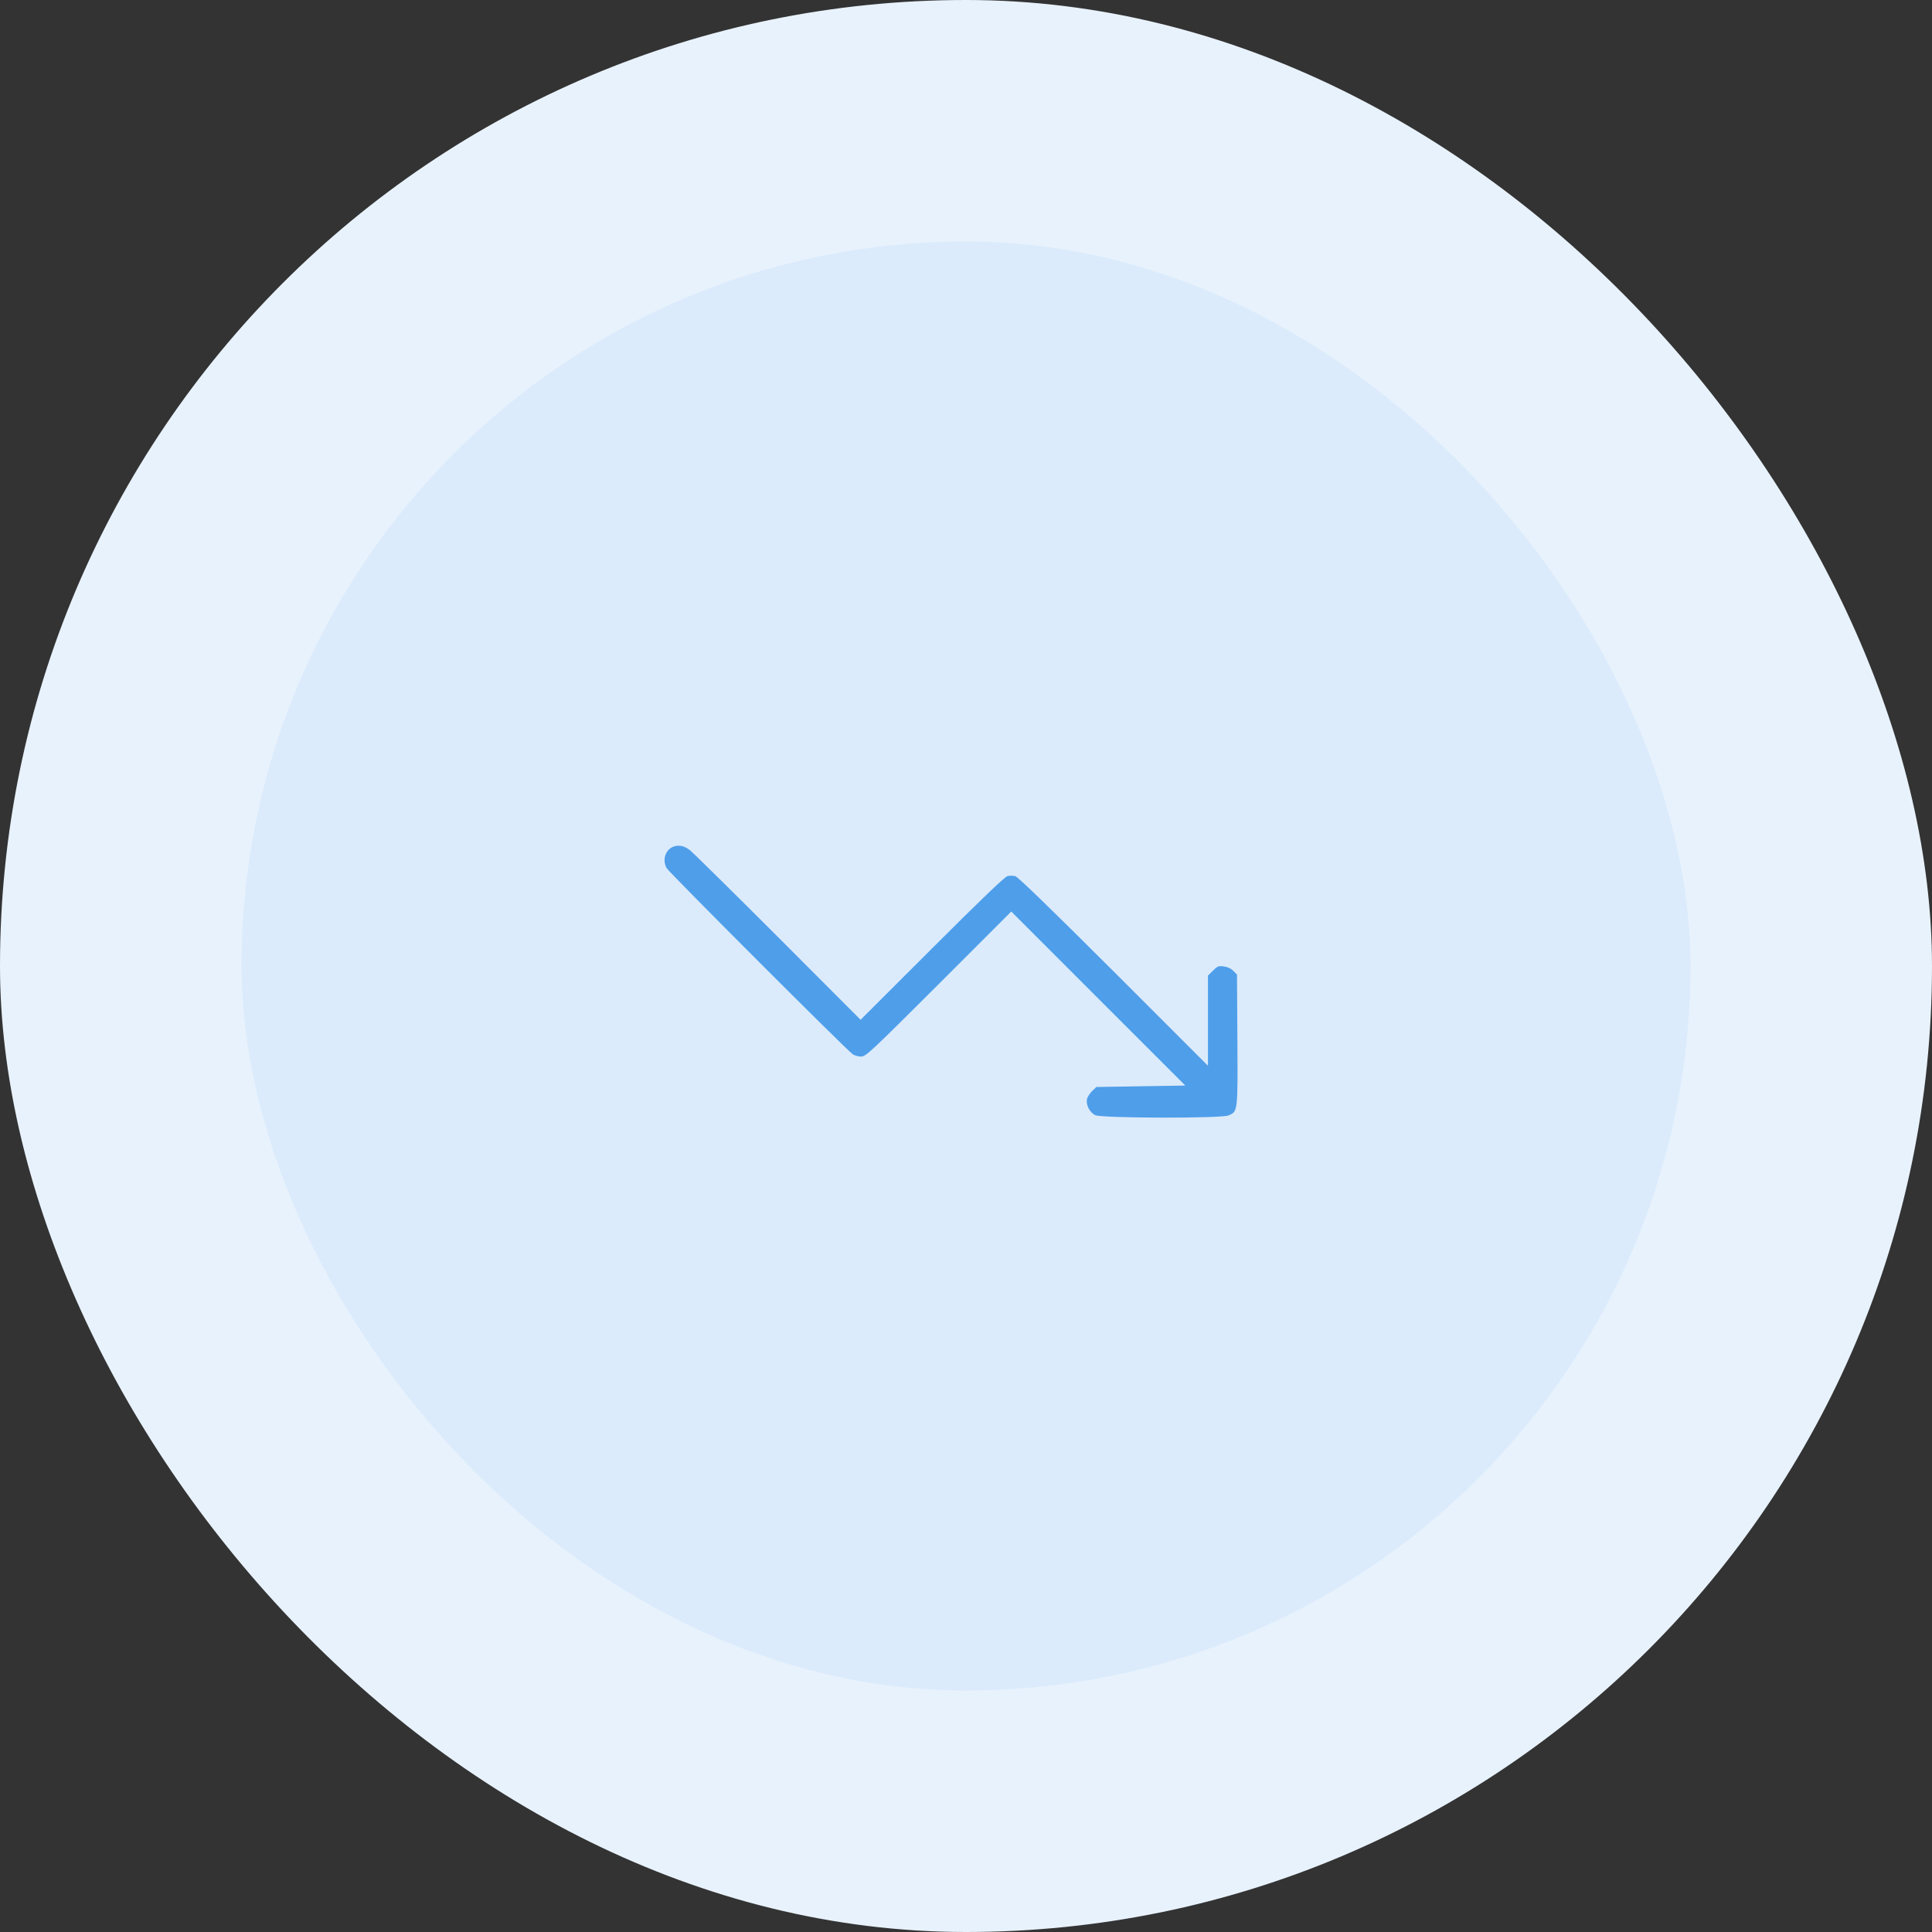 <svg width="80" height="80" viewBox="0 0 80 80" fill="none" xmlns="http://www.w3.org/2000/svg">
<rect x="0" y="0" width="80" height="80" fill="#333333" stroke="none"/>
<rect width="80" height="80" rx="40" fill="#E8F2FC"/>
<rect x="10" y="10" width="60" height="60" rx="30" fill="#DBEBFB"/>
<path d="M45.349 46.176C45.121 46.065 44.957 45.742 45.01 45.514C45.027 45.42 45.127 45.273 45.221 45.18L45.396 45.01L47.242 44.98L49.082 44.951L45.478 41.348L41.875 37.744L38.869 40.75C36.045 43.568 35.851 43.75 35.658 43.75C35.547 43.75 35.389 43.709 35.312 43.656C35.072 43.498 27.695 36.115 27.601 35.945C27.373 35.512 27.637 35.02 28.093 35.02C28.252 35.02 28.387 35.072 28.551 35.19C28.674 35.283 30.32 36.906 32.207 38.793L35.635 42.227L38.593 39.273C40.574 37.293 41.605 36.303 41.717 36.279C41.804 36.256 41.945 36.256 42.039 36.279C42.144 36.303 43.463 37.58 46.111 40.223L50.019 44.131V42.262V40.398L50.224 40.193C50.412 40.006 50.459 39.988 50.676 40.018C50.828 40.035 50.974 40.105 51.068 40.199L51.221 40.352L51.238 43.047C51.256 46.047 51.256 46.023 50.869 46.188C50.558 46.316 45.619 46.305 45.349 46.176Z" fill="#4F9EEA"/>
</svg>
